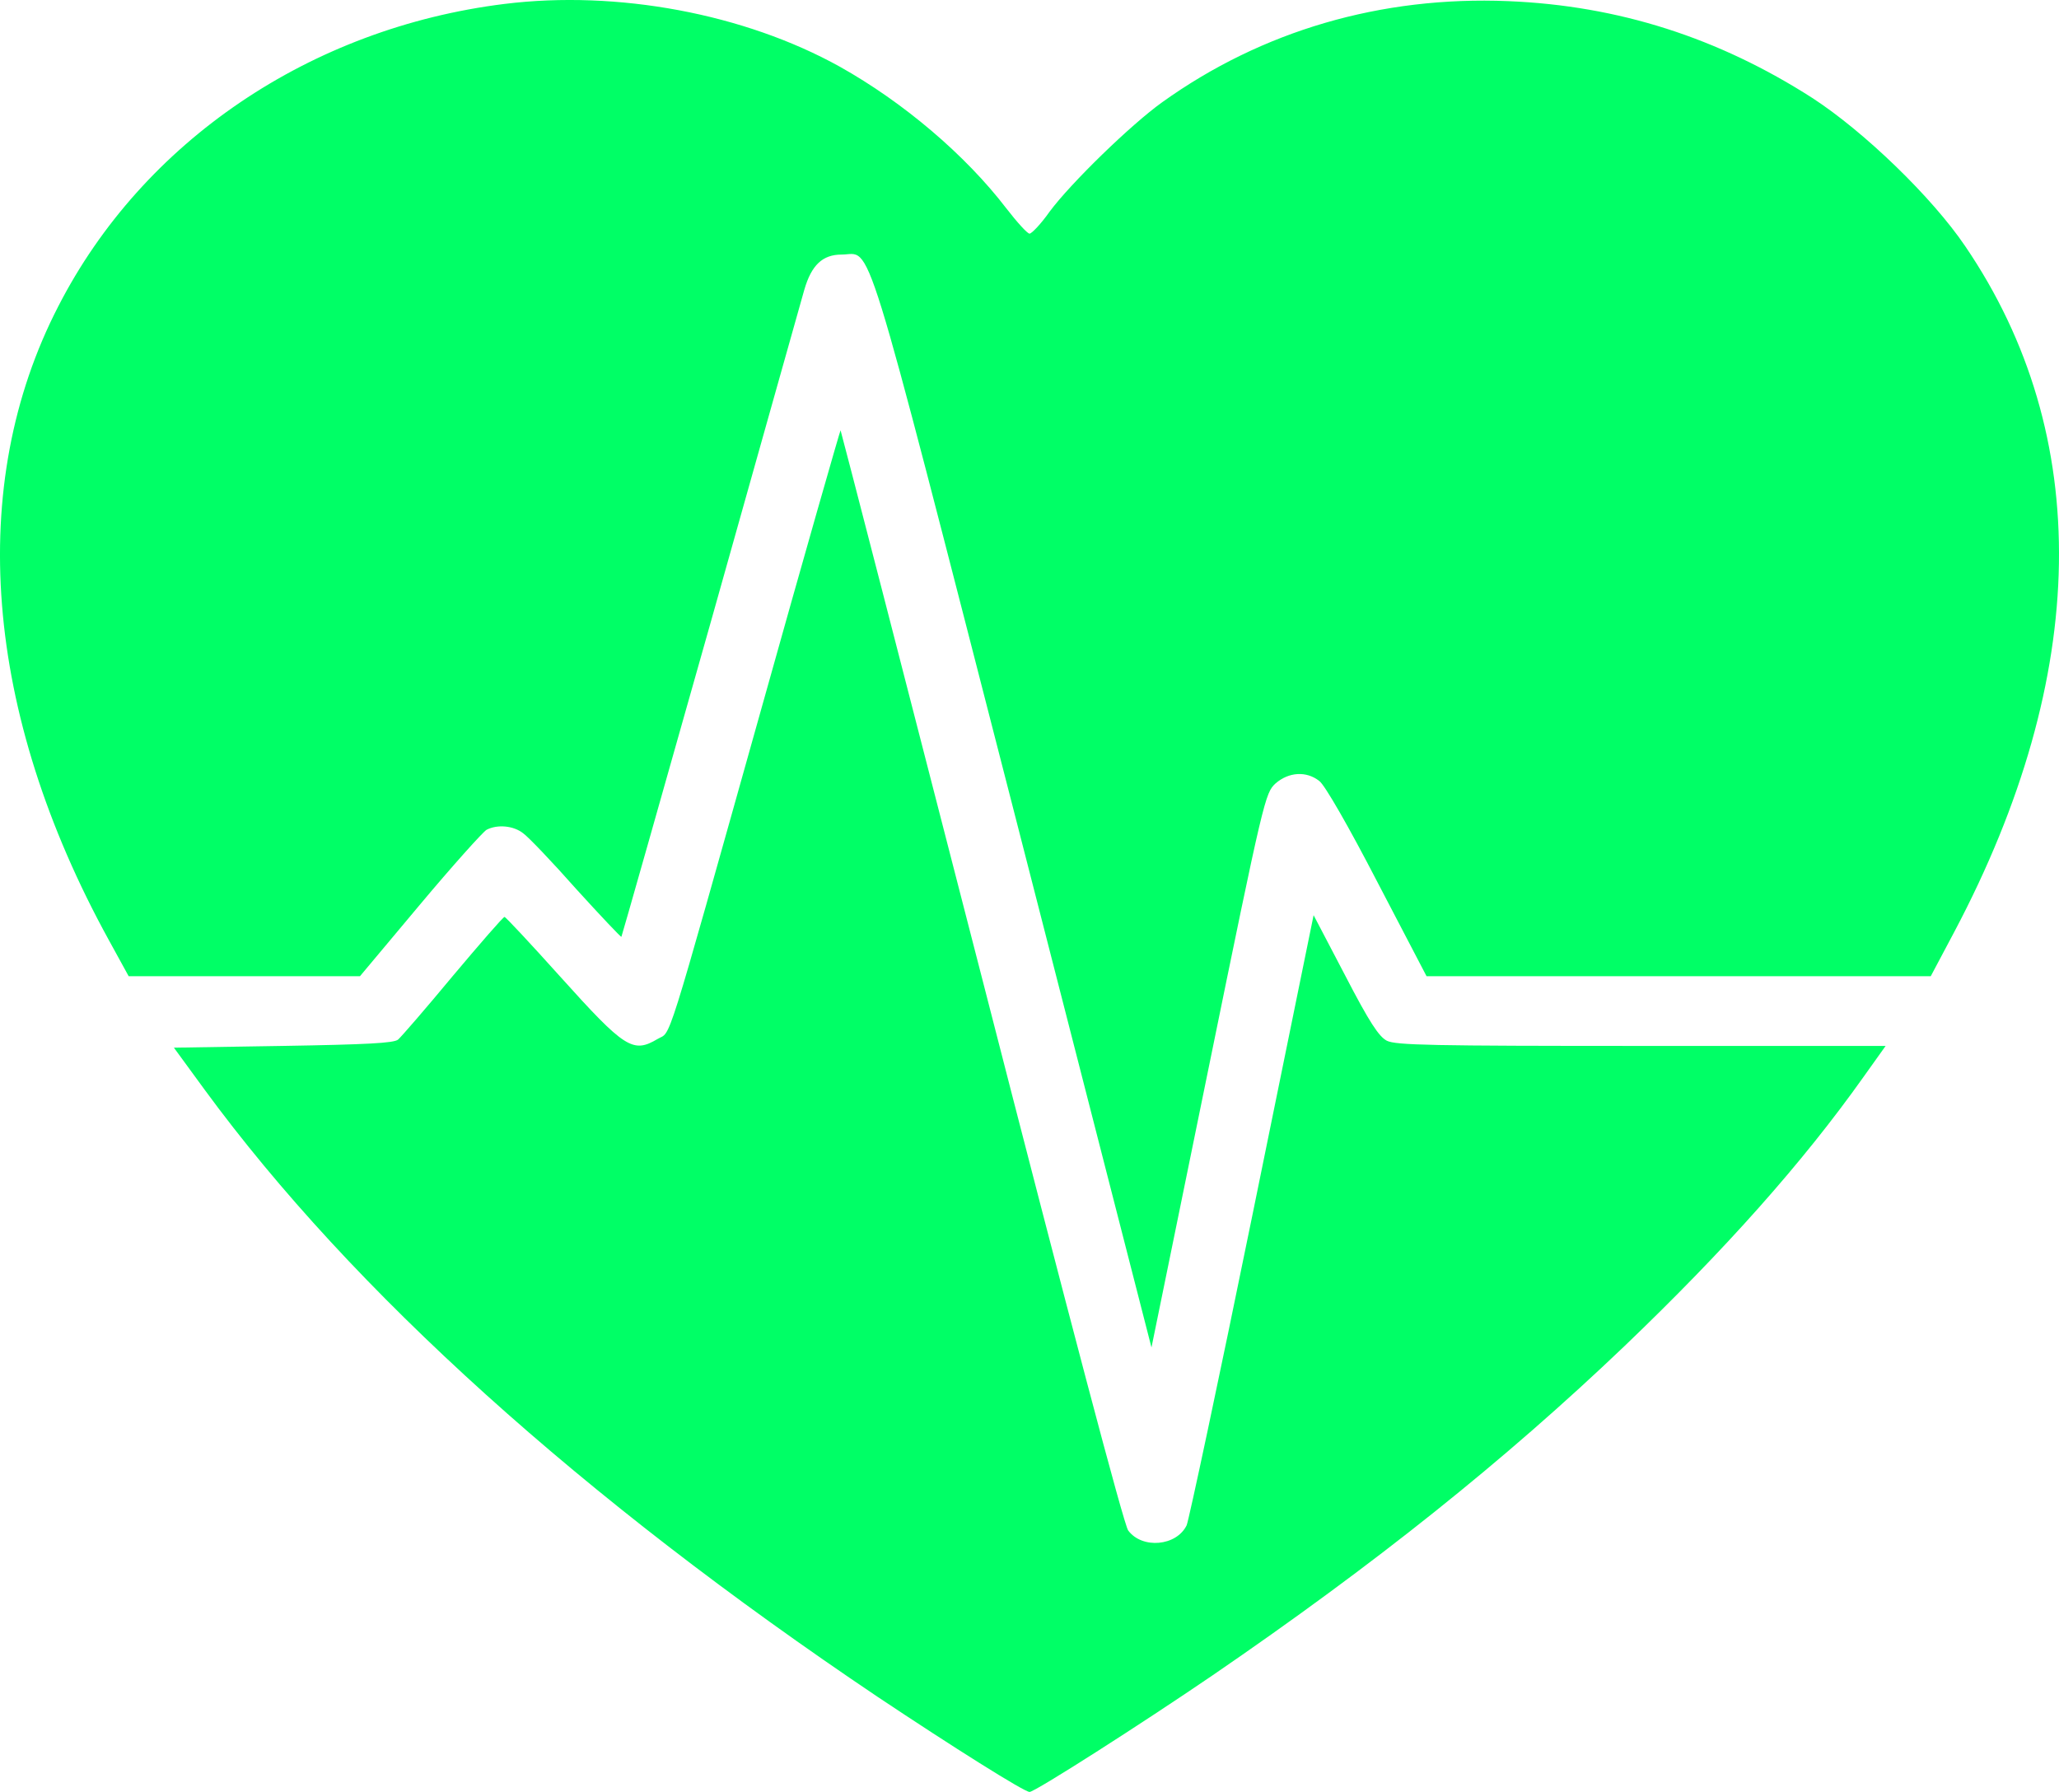 <svg width="54" height="47" viewBox="0 0 54 47" fill="none" xmlns="http://www.w3.org/2000/svg">
<path d="M13.231 0.103C8.143 0.734 3.75 3.705 1.531 8.03C-0.896 12.73 -0.426 18.692 2.857 24.662L3.374 25.604H6.412H9.441L11.011 23.73C11.877 22.696 12.667 21.819 12.761 21.764C13.043 21.617 13.466 21.654 13.72 21.855C13.852 21.947 14.482 22.605 15.112 23.318C15.752 24.022 16.288 24.589 16.297 24.571C16.307 24.562 17.36 20.849 18.639 16.323C19.909 11.797 21.019 7.875 21.094 7.6C21.282 6.951 21.574 6.677 22.072 6.677C22.891 6.677 22.561 5.607 26.587 21.261L30.199 35.342L31.685 28.073C33.152 20.895 33.18 20.804 33.453 20.548C33.801 20.246 34.262 20.218 34.6 20.484C34.742 20.584 35.372 21.681 36.124 23.135L37.413 25.604H44.025H50.637L51.258 24.434C54.813 17.713 54.916 11.413 51.54 6.457C50.674 5.177 48.897 3.458 47.533 2.571C45.069 0.99 42.445 0.148 39.557 0.03C36.218 -0.108 33.096 0.807 30.481 2.681C29.663 3.266 28.082 4.803 27.527 5.552C27.302 5.872 27.057 6.128 27.001 6.128C26.944 6.128 26.672 5.827 26.389 5.461C25.317 4.062 23.69 2.681 22.025 1.749C19.523 0.359 16.194 -0.263 13.231 0.103Z" fill="#00FF66" fill-opacity="1"/>
<path d="M19.967 18.591C17.399 27.735 17.615 27.031 17.248 27.25C16.599 27.634 16.393 27.506 14.69 25.613C13.919 24.754 13.261 24.05 13.232 24.05C13.195 24.05 12.593 24.745 11.878 25.595C11.173 26.445 10.524 27.195 10.439 27.268C10.326 27.36 9.611 27.396 7.42 27.433L4.561 27.479L5.369 28.585C9.244 33.87 15.273 39.301 23.014 44.504C24.989 45.821 26.861 47 27.002 47C27.143 47 29.946 45.208 31.808 43.937C36.041 41.038 39.455 38.314 42.615 35.296C45.239 32.782 47.271 30.505 48.879 28.238L49.453 27.433H43.048C37.545 27.433 36.605 27.415 36.37 27.296C36.163 27.186 35.918 26.82 35.279 25.586L34.451 24.004L32.843 31.886C31.959 36.22 31.178 39.877 31.122 40.005C30.858 40.554 29.955 40.636 29.588 40.142C29.476 39.996 28.046 34.583 25.742 25.604C23.72 17.741 22.055 11.295 22.045 11.286C22.036 11.276 21.095 14.559 19.967 18.591Z" fill="#00FF66" fill-opacity="1"/>
</svg>
